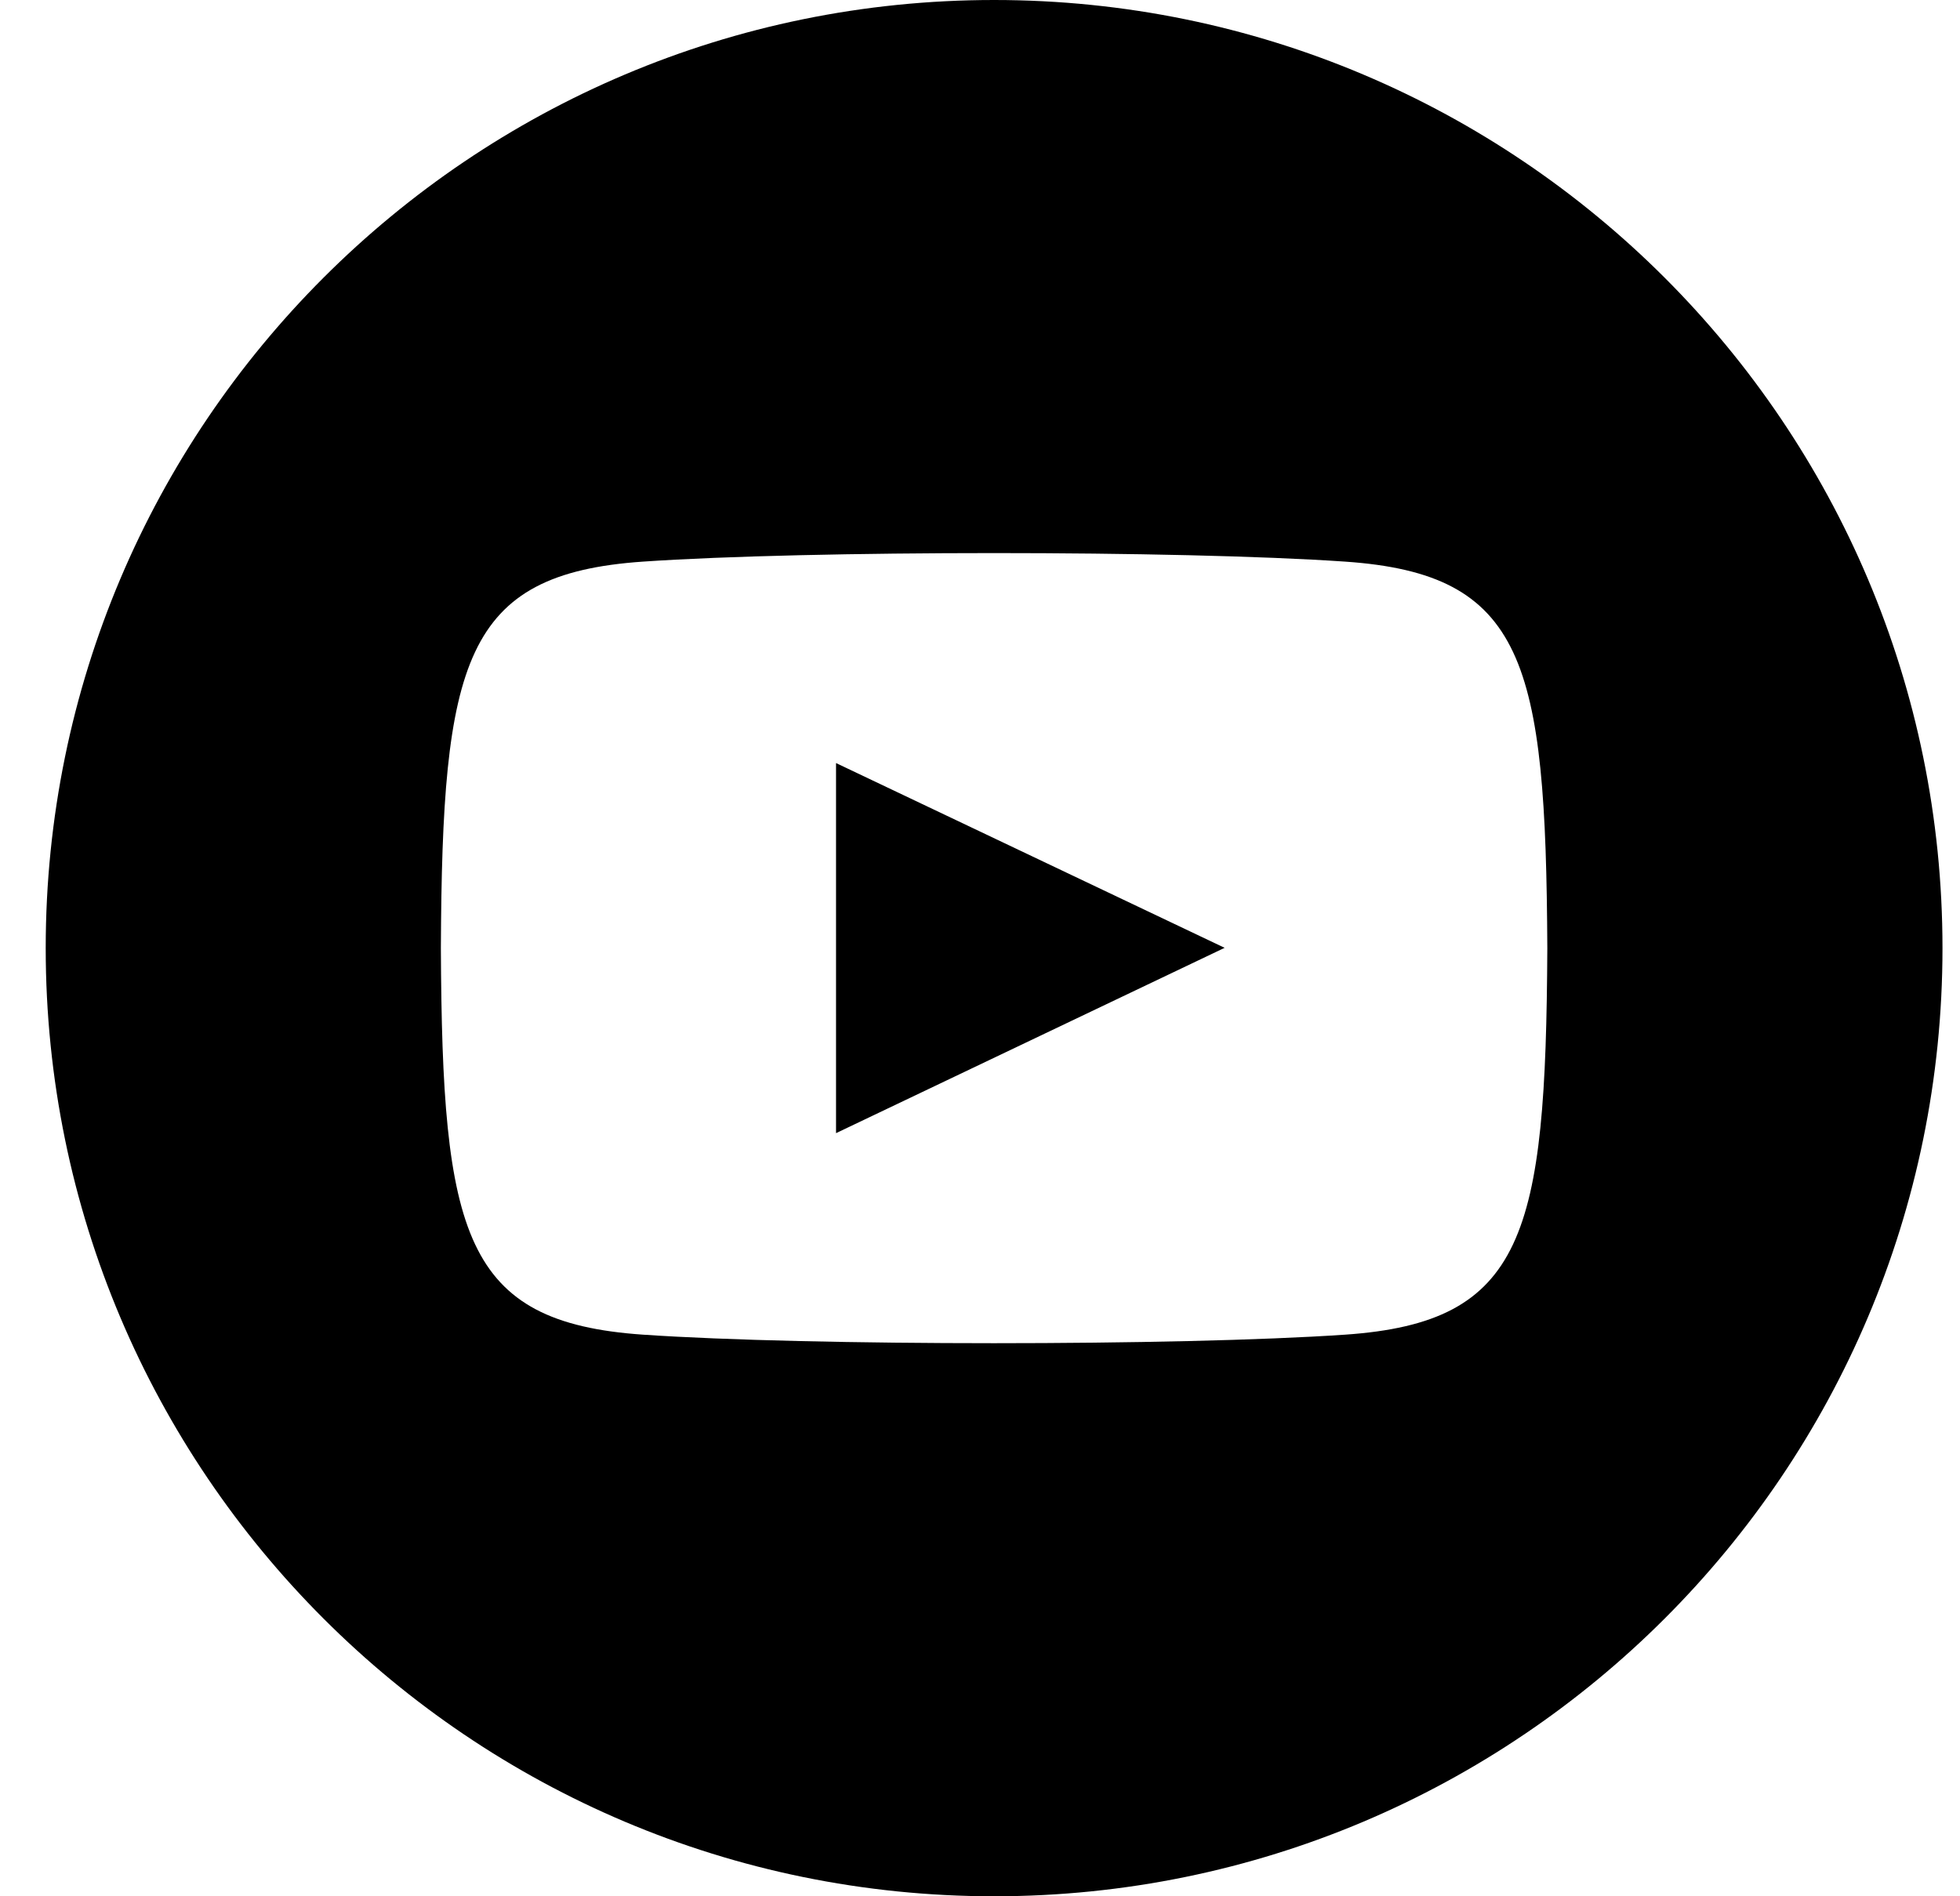 <svg width="31" height="30" viewBox="0 0 31 30" xmlns="http://www.w3.org/2000/svg">
<path d="M15.723 0C7.439 0 0.723 6.716 0.723 15C0.723 23.284 7.439 30 15.723 30C24.006 30 30.723 23.284 30.723 15C30.723 6.716 24.006 0 15.723 0ZM21.274 21.115C18.646 21.295 12.794 21.295 10.17 21.115C7.325 20.92 6.994 19.527 6.973 15C6.994 10.464 7.329 9.08 10.17 8.885C12.794 8.705 18.648 8.705 21.274 8.885C24.12 9.08 24.45 10.473 24.473 15C24.45 19.536 24.116 20.92 21.274 21.115ZM13.223 12.072L19.369 14.995L13.223 17.927V12.072Z"/>
</svg>
